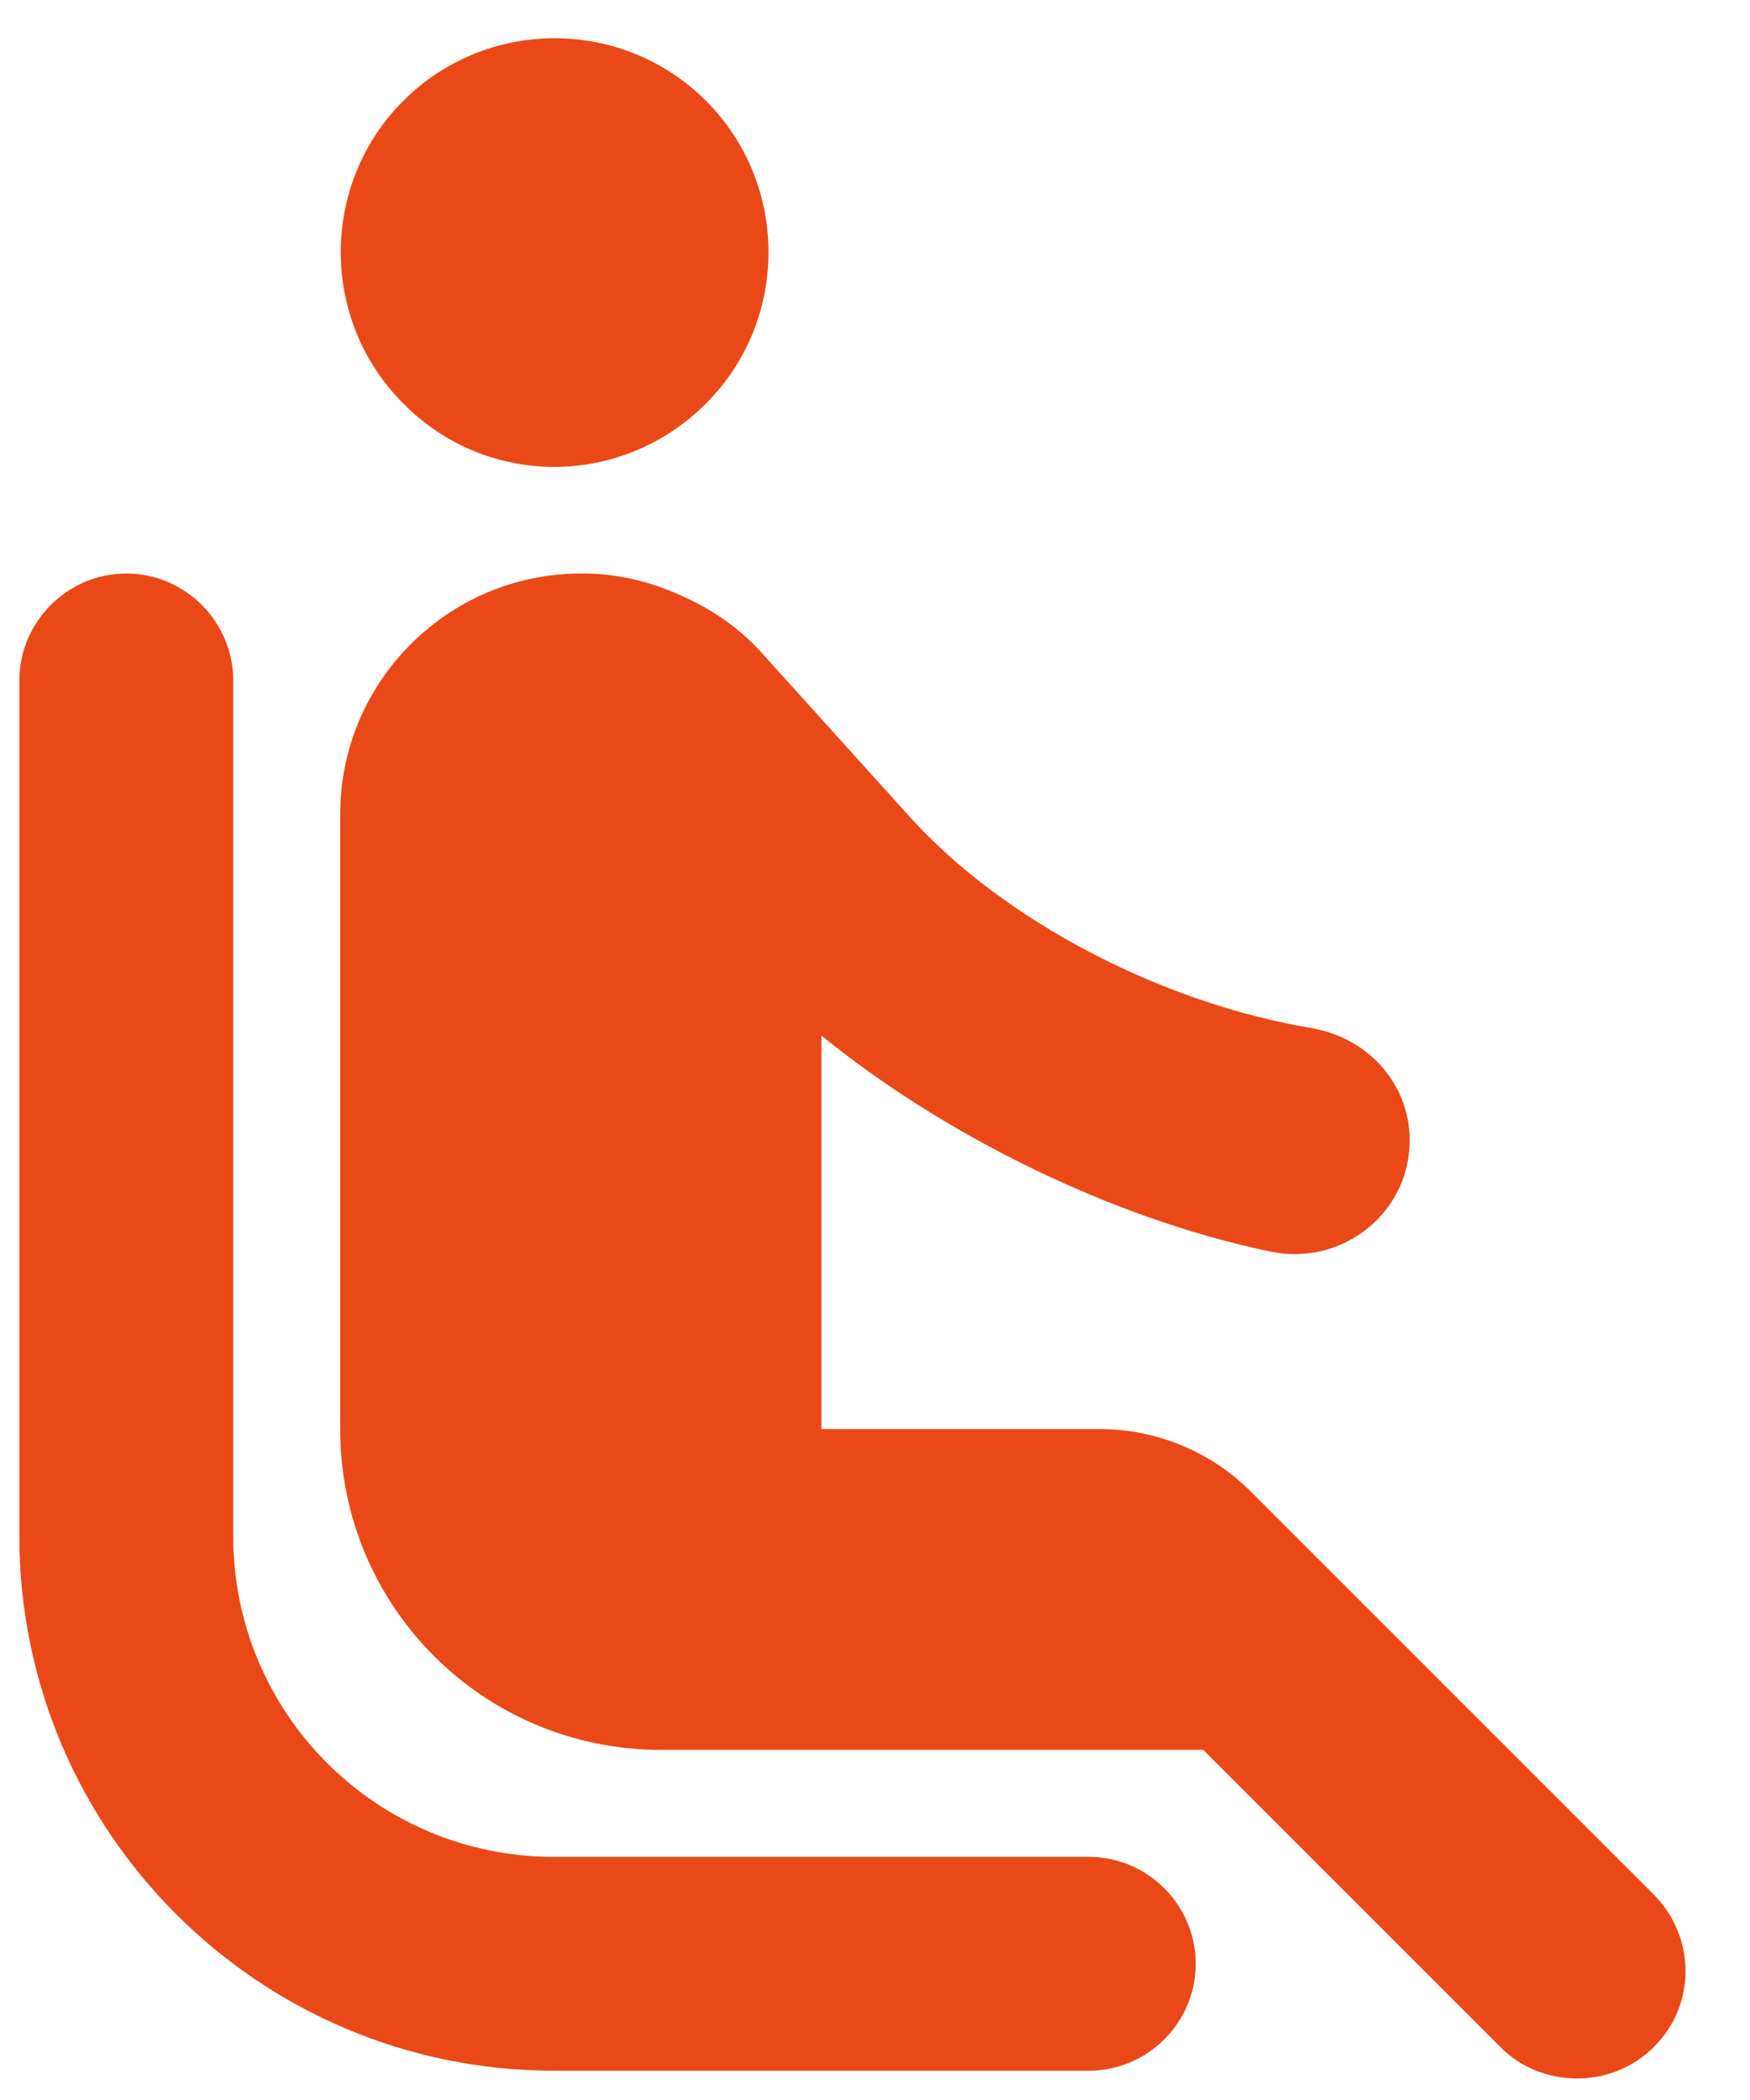 <svg width="15" height="18" viewBox="0 0 15 18" fill="none" xmlns="http://www.w3.org/2000/svg">
<path d="M3.457 3.459C2.742 2.744 2.742 1.579 3.457 0.864C4.172 0.149 5.336 0.149 6.051 0.864C6.766 1.579 6.766 2.744 6.051 3.459C5.327 4.183 4.172 4.183 3.457 3.459ZM1.999 13.166V5.833C1.999 5.329 1.587 4.916 1.083 4.916C0.579 4.916 0.166 5.329 0.166 5.833V13.166C0.166 15.696 2.219 17.749 4.749 17.749H9.333C9.837 17.749 10.249 17.337 10.249 16.833C10.249 16.328 9.837 15.916 9.333 15.916H4.749C3.228 15.916 1.999 14.688 1.999 13.166ZM14.173 16.237L10.717 12.781C10.378 12.442 9.91 12.249 9.424 12.249H7.041V8.876C8.04 9.692 9.479 10.434 10.891 10.728C11.505 10.856 12.083 10.398 12.083 9.774C12.083 9.289 11.725 8.894 11.239 8.812C9.938 8.592 8.599 7.886 7.802 7.006L6.519 5.585C6.344 5.393 6.124 5.237 5.886 5.127C5.62 4.999 5.318 4.916 5.006 4.916H4.979C3.842 4.916 2.916 5.842 2.916 6.979V12.249C2.916 13.771 4.144 14.999 5.666 14.999H10.313L12.862 17.548C13.219 17.905 13.815 17.905 14.173 17.548C14.539 17.19 14.539 16.604 14.173 16.237Z" fill="#EA4917"/>
</svg>
